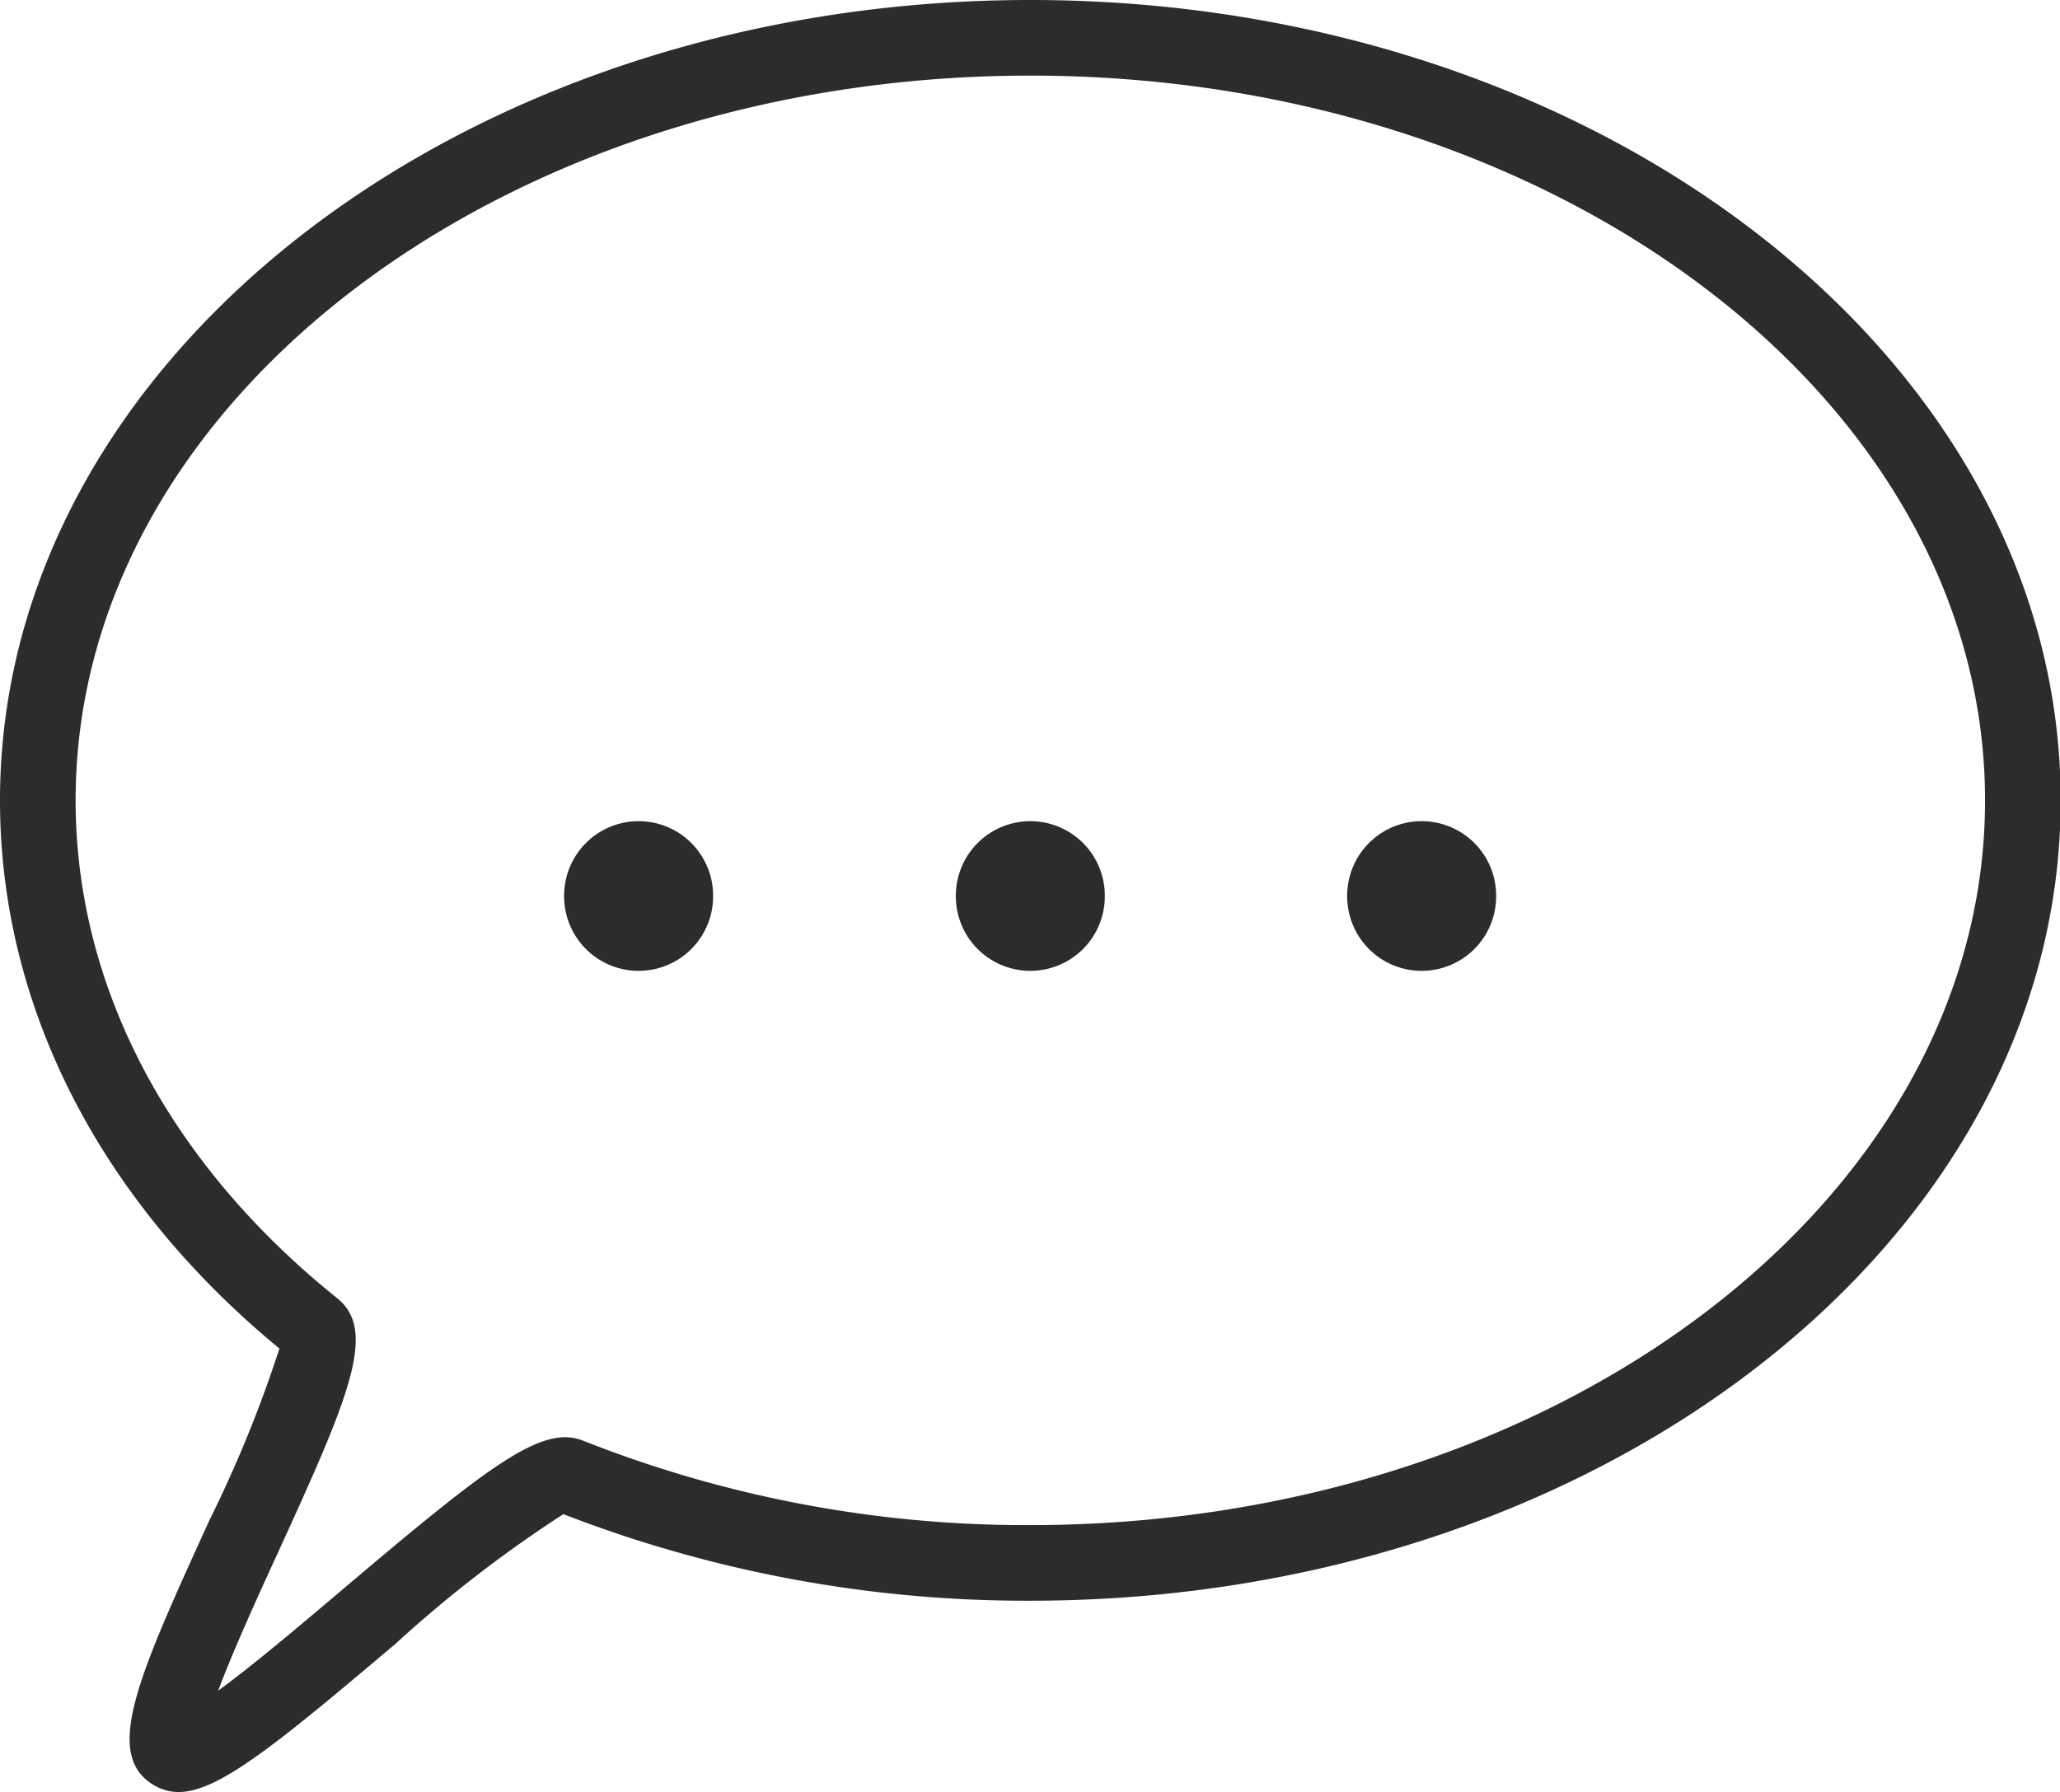 <?xml version="1.0" standalone="no"?><!DOCTYPE svg PUBLIC "-//W3C//DTD SVG 1.1//EN" "http://www.w3.org/Graphics/SVG/1.1/DTD/svg11.dtd"><svg t="1604821066141" class="icon" viewBox="0 0 1177 1024" version="1.1" xmlns="http://www.w3.org/2000/svg" p-id="3625" xmlns:xlink="http://www.w3.org/1999/xlink" width="147.125" height="128"><defs><style type="text/css"></style></defs><path d="M101.968 1024a27.436 27.436 0 0 1-13.61-3.673c-30.029-17.283-9.505-62.002 31.109-151.224a724.361 724.361 0 0 0 40.182-98.511C56.601 685.691 0 574.65 0 457.343 0 205.232 263.993 0 588.692 0S1177.384 205.232 1177.384 457.343 913.175 914.687 588.692 914.687a731.706 731.706 0 0 1-266.802-49.472 725.225 725.225 0 0 0-95.919 74.1c-68.699 58.113-101.32 84.685-124.003 84.685zM588.692 43.207C287.973 43.207 43.207 228.996 43.207 457.343c0 106.289 53.144 207.176 149.495 284.516 22.9 18.579 7.129 55.737-33.917 145.391-11.018 23.98-25.492 55.737-34.133 78.852 21.603-15.77 51.2-41.046 73.451-59.841 83.173-70.427 112.122-92.246 135.237-82.957a687.419 687.419 0 0 0 255.352 48.176c300.719 0 545.485-185.789 545.485-414.137S889.411 43.207 588.692 43.207z" fill="#2c2c2c" p-id="3626"></path><path d="M364.881 512m-42.559 0a42.559 42.559 0 1 0 85.117 0 42.559 42.559 0 1 0-85.117 0Z" fill="#2c2c2c" p-id="3627"></path><path d="M588.692 512m-42.559 0a42.559 42.559 0 1 0 85.117 0 42.559 42.559 0 1 0-85.117 0Z" fill="#2c2c2c" p-id="3628"></path><path d="M812.287 512m-42.559 0a42.559 42.559 0 1 0 85.117 0 42.559 42.559 0 1 0-85.117 0Z" fill="#2c2c2c" p-id="3629"></path></svg>